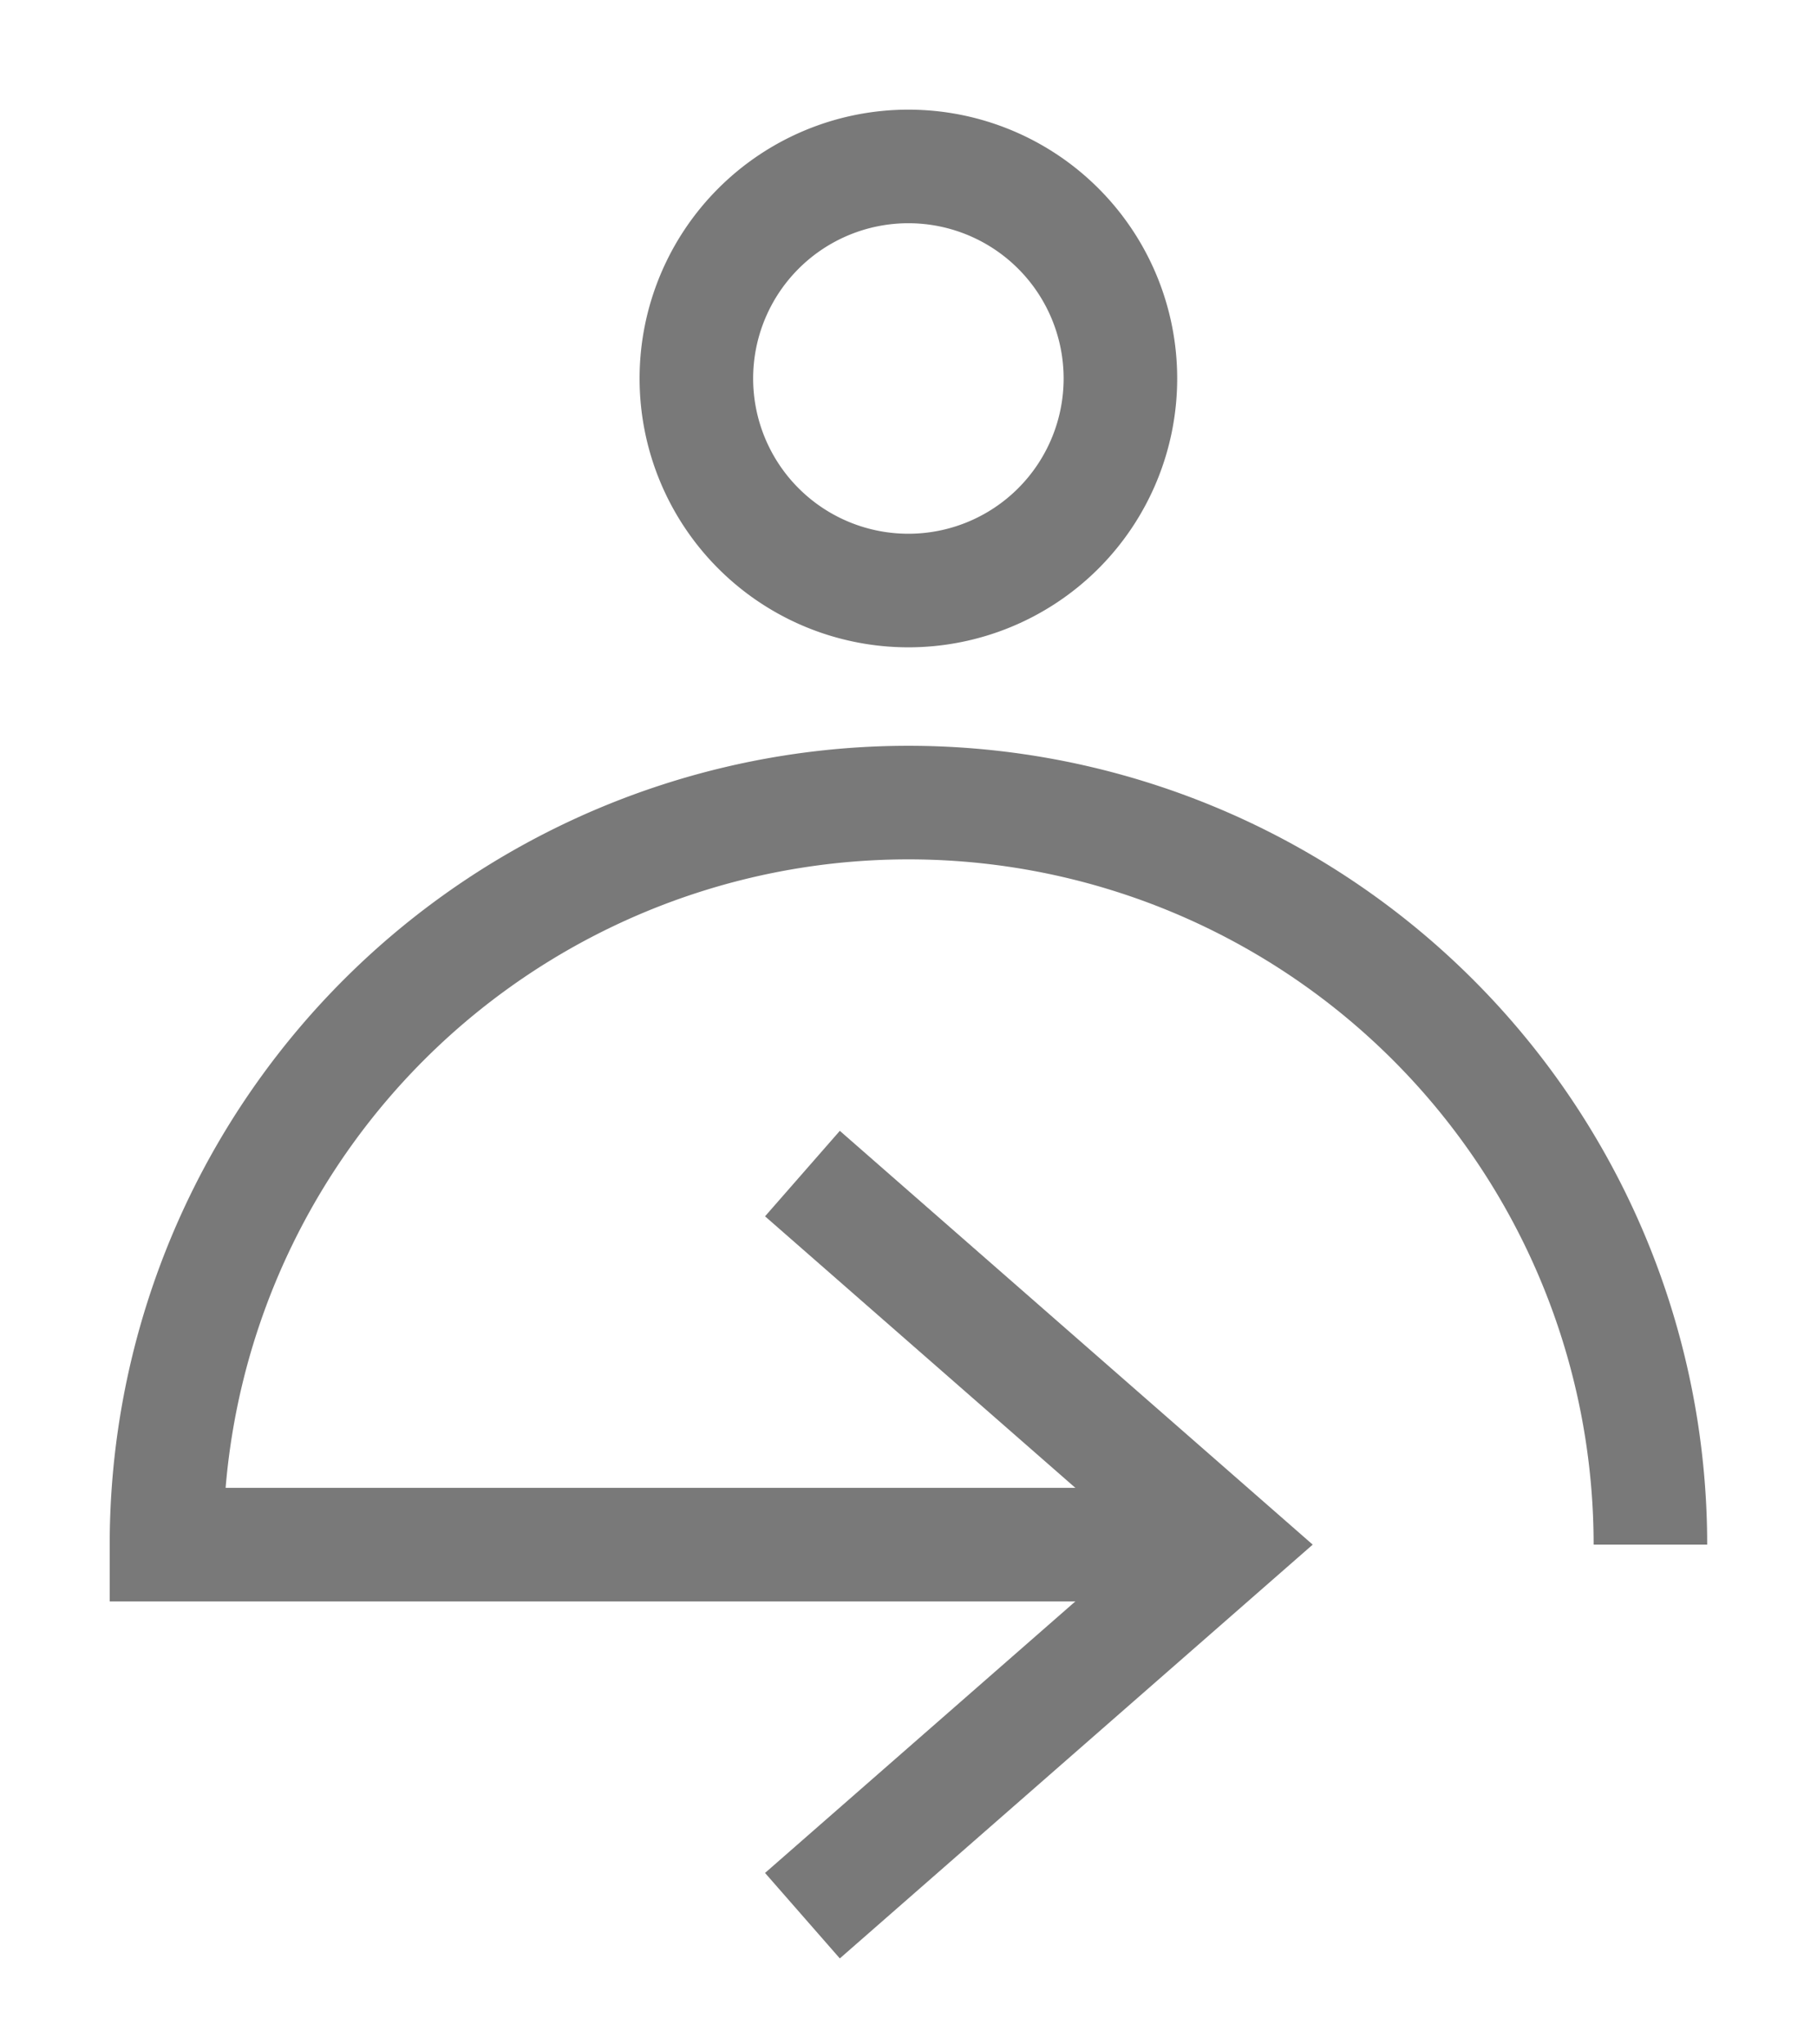 <svg xmlns="http://www.w3.org/2000/svg" width="16" height="18" viewBox="0 0 16 18">
    <g fill="none" fill-rule="evenodd" stroke="#666" opacity=".872">
        <path d="M7.066 10.333L10.8 13.6l-3.734 3.267M9.866 3.333a1.867 1.867 0 1 1-3.734-.001 1.867 1.867 0 0 1 3.734.001z"/>
        <path d="M14.533 13.6a6.533 6.533 0 1 0-13.067 0h8.711"/>
    </g>
</svg>
